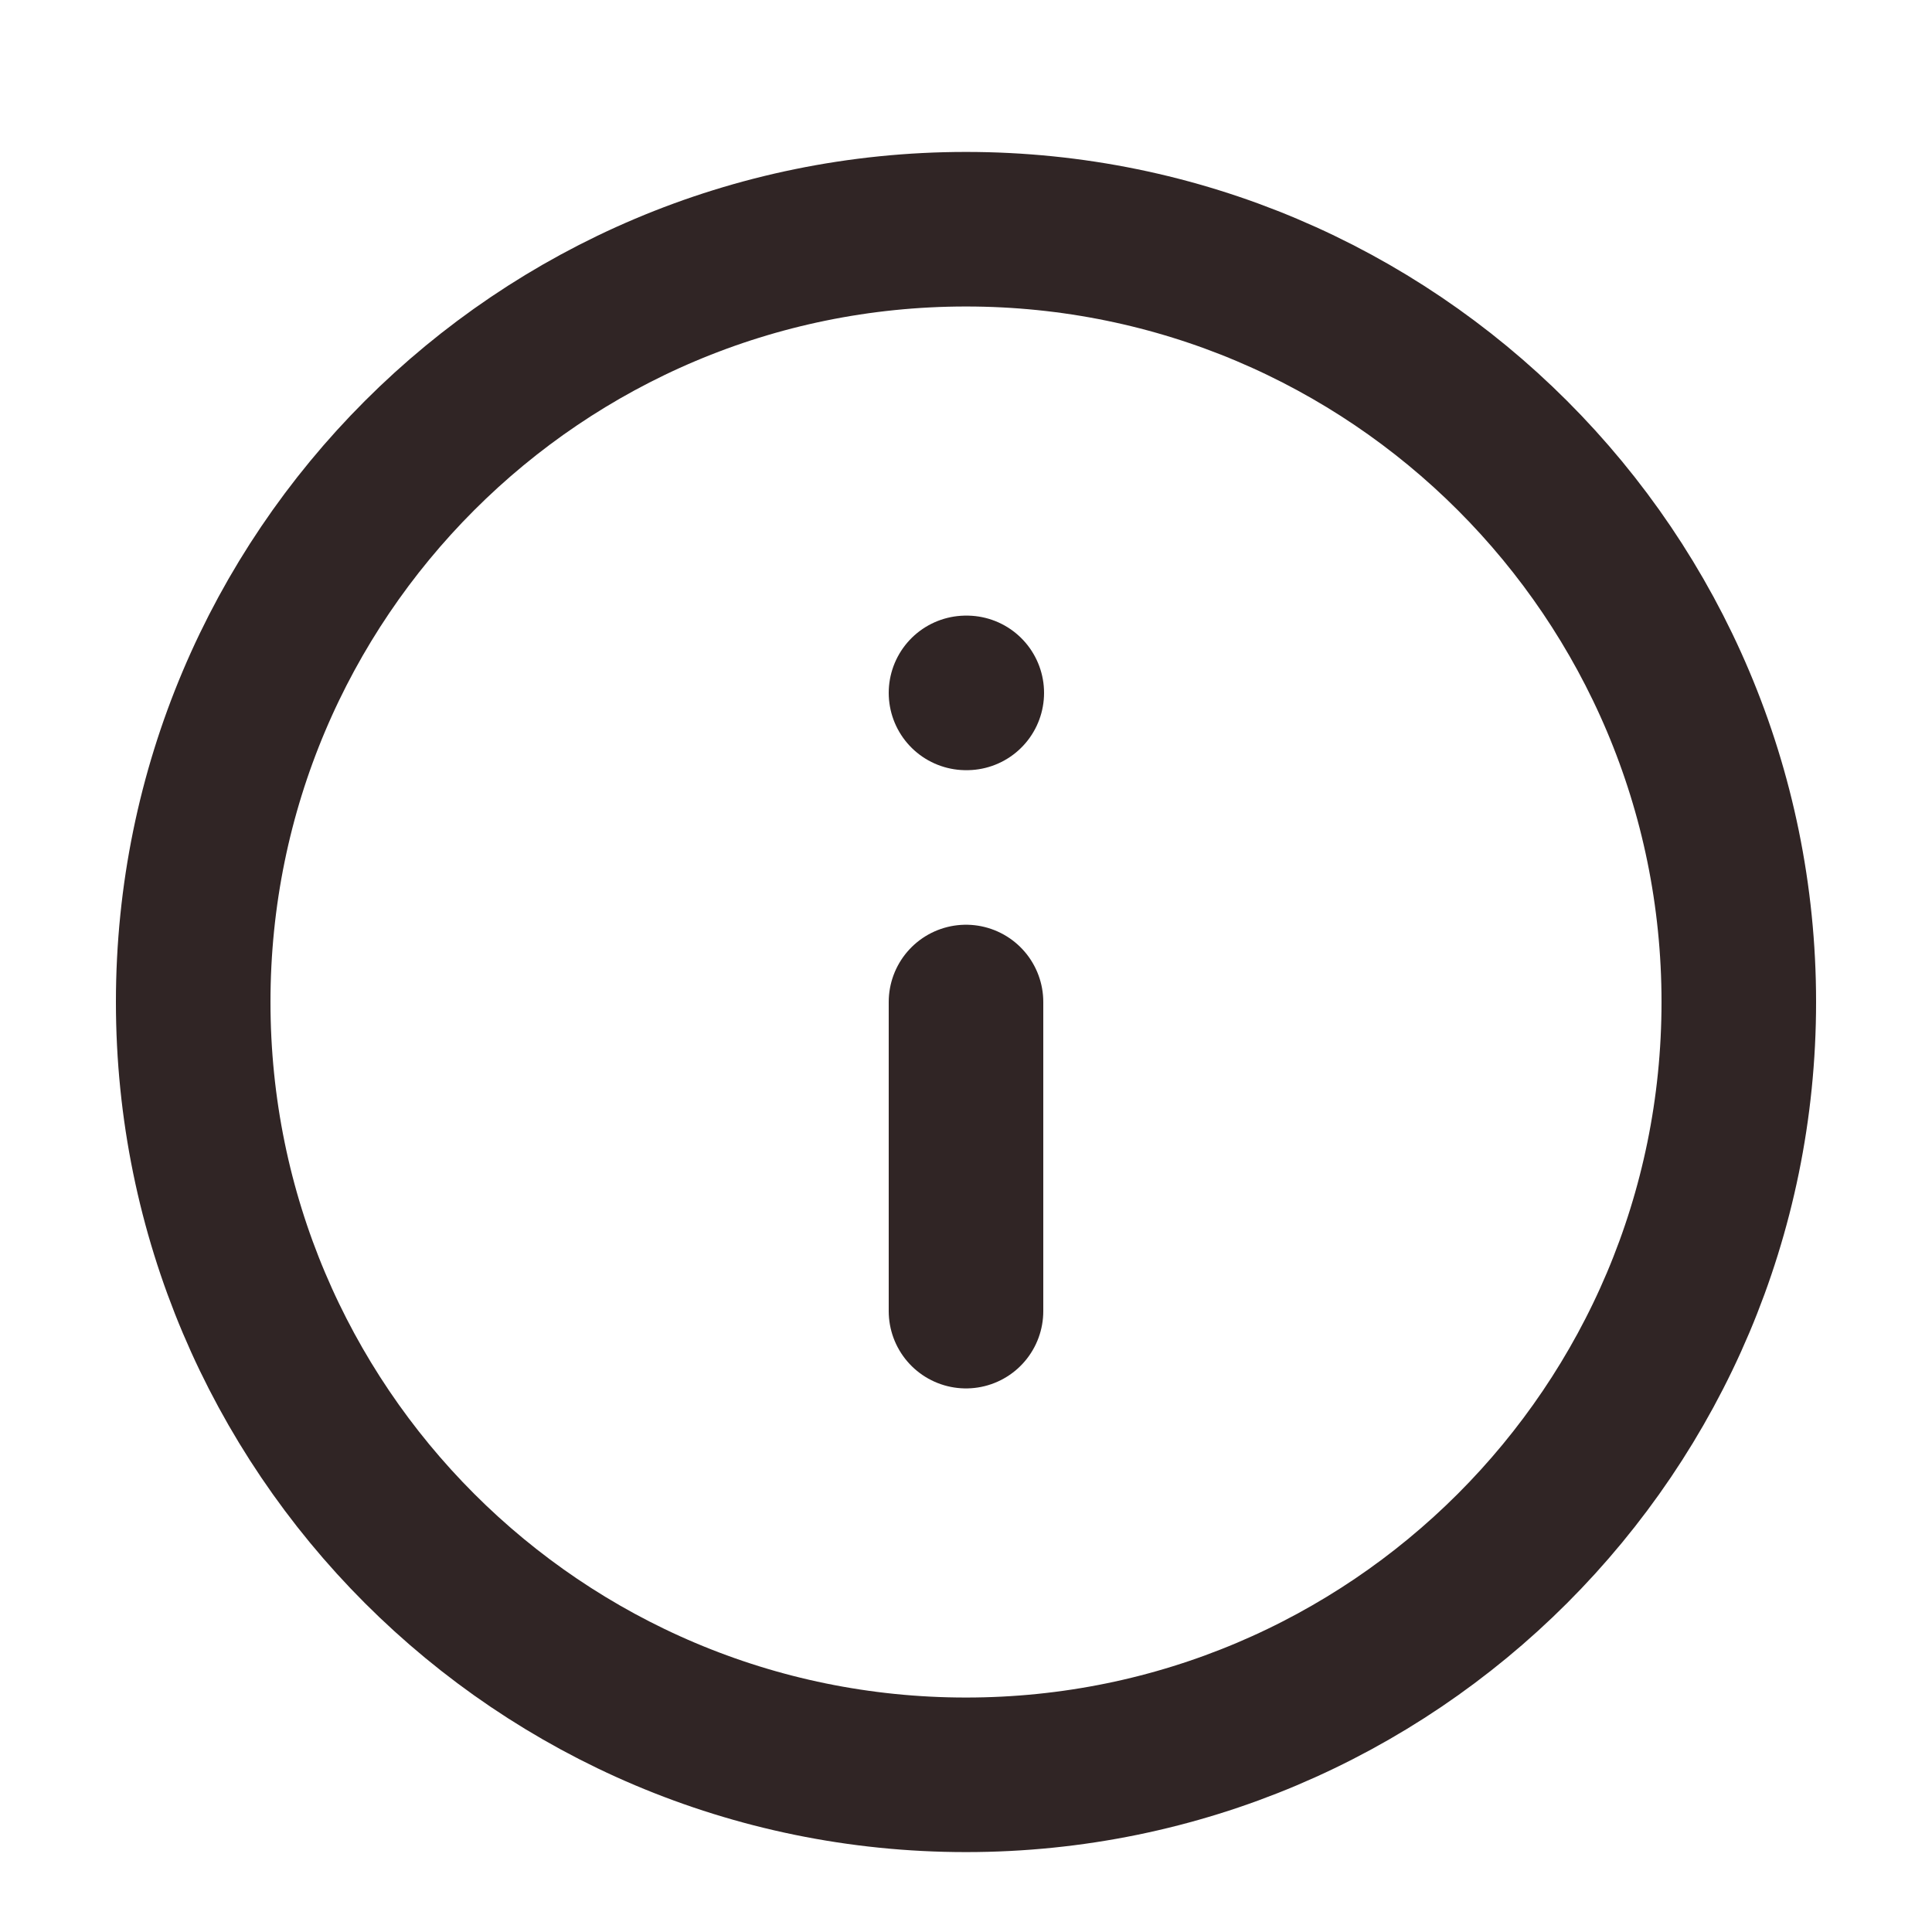 <svg width="25" height="25" viewBox="0 0 25 25" fill="none" xmlns="http://www.w3.org/2000/svg">
<path d="M12.5 22.966C18.023 22.966 22.5 18.489 22.5 12.966C22.5 7.443 18.023 2.966 12.5 2.966C6.977 2.966 2.5 7.443 2.5 12.966C2.5 18.489 6.977 22.966 12.5 22.966Z" stroke="#302525" stroke-width="2" stroke-linecap="round" stroke-linejoin="round"/>
<path d="M12.5 16.966V12.966M12.5 8.966H12.51" stroke="#302525" stroke-width="2" stroke-linecap="round" stroke-linejoin="round"/>
</svg>
